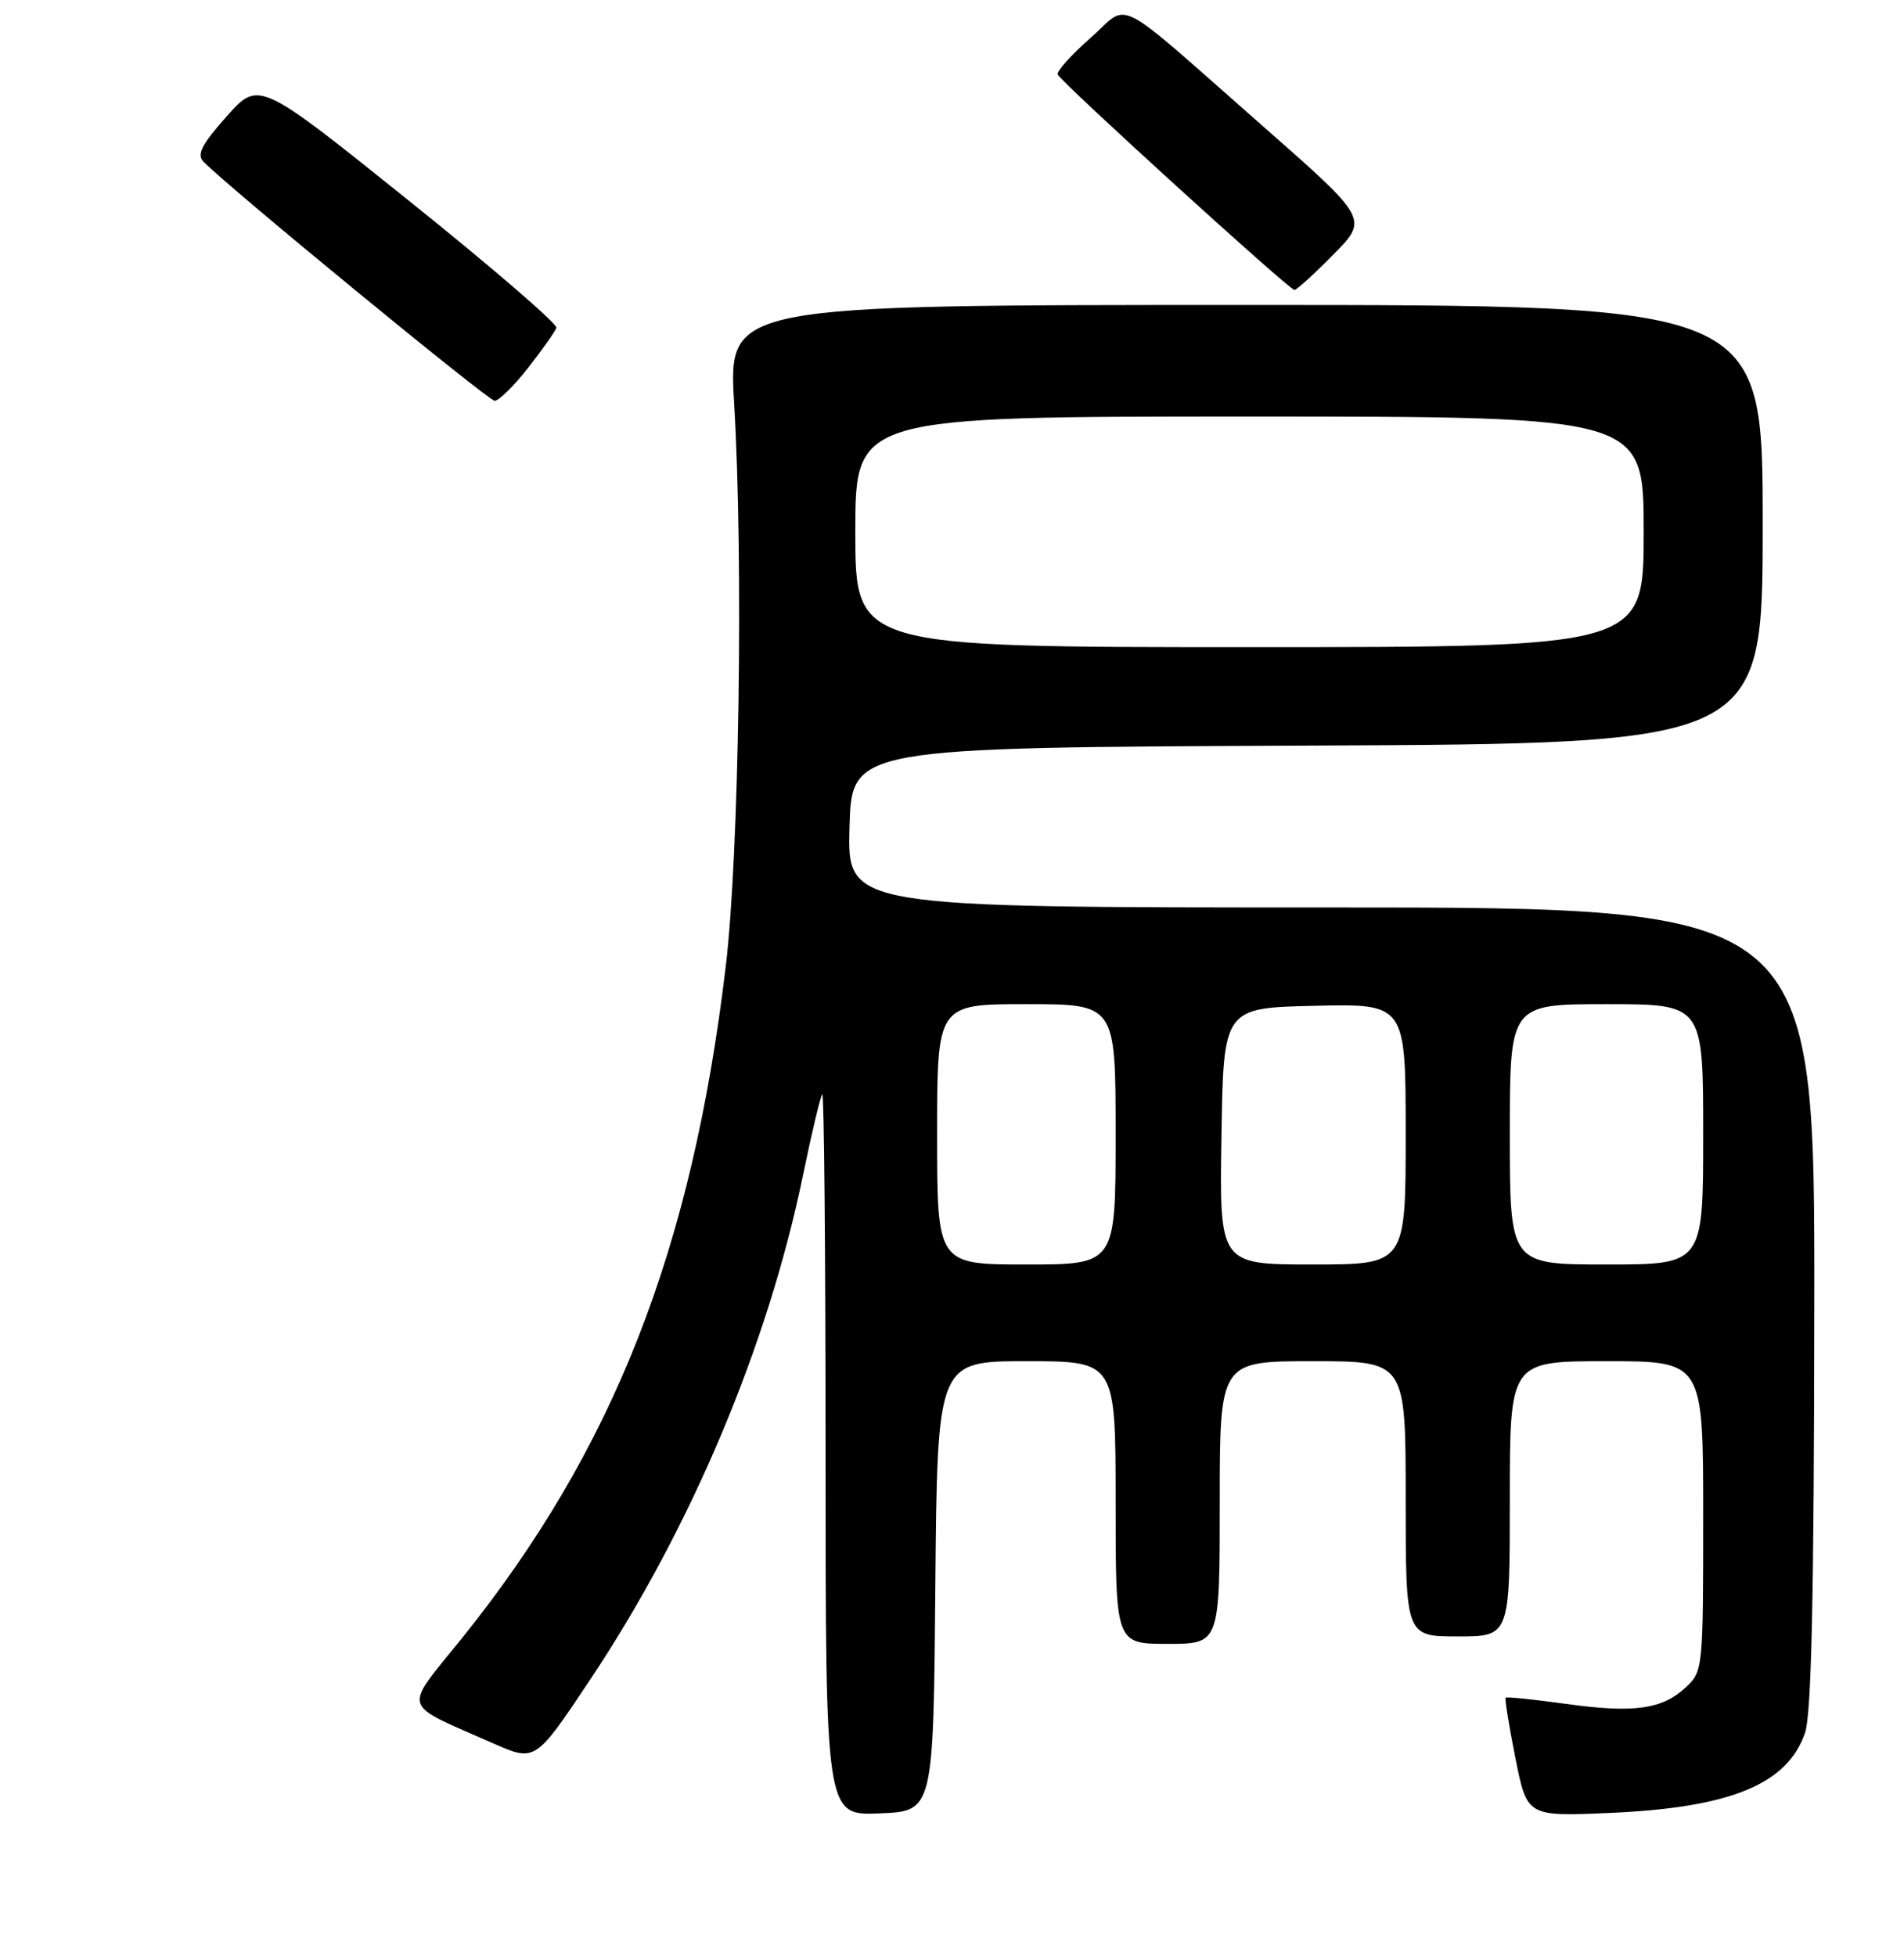 <?xml version="1.0" encoding="UTF-8" standalone="no"?>
<!DOCTYPE svg PUBLIC "-//W3C//DTD SVG 1.1//EN" "http://www.w3.org/Graphics/SVG/1.1/DTD/svg11.dtd" >
<svg xmlns="http://www.w3.org/2000/svg" xmlns:xlink="http://www.w3.org/1999/xlink" version="1.1" viewBox="0 0 256 263">
 <g >
 <path fill="currentColor"
d=" M 125.76 213.25 C 126.03 183.00 126.03 183.00 138.01 183.00 C 150.00 183.00 150.00 183.00 150.00 202.00 C 150.00 221.00 150.00 221.00 157.00 221.00 C 164.00 221.00 164.00 221.00 164.00 202.00 C 164.00 183.00 164.00 183.00 176.50 183.00 C 189.00 183.00 189.00 183.00 189.00 201.50 C 189.00 220.00 189.00 220.00 196.00 220.00 C 203.00 220.00 203.00 220.00 203.00 201.50 C 203.00 183.00 203.00 183.00 216.00 183.00 C 229.00 183.00 229.00 183.00 229.00 203.83 C 229.00 224.26 228.96 224.69 226.70 226.81 C 223.51 229.81 219.70 230.34 210.56 229.07 C 206.23 228.47 202.58 228.09 202.44 228.24 C 202.30 228.38 202.89 232.03 203.75 236.35 C 205.32 244.21 205.32 244.21 216.41 243.73 C 232.65 243.03 240.31 239.89 242.69 232.97 C 243.56 230.46 243.90 214.66 243.94 175.75 C 244.00 122.00 244.00 122.00 178.97 122.00 C 113.93 122.00 113.93 122.00 114.22 111.25 C 114.50 100.50 114.50 100.50 175.75 100.24 C 237.00 99.98 237.00 99.98 237.00 70.49 C 237.00 41.00 237.00 41.00 167.46 41.00 C 97.93 41.00 97.93 41.00 98.71 54.25 C 99.97 75.38 99.38 114.84 97.58 129.92 C 93.04 168.04 82.49 194.90 62.11 220.24 C 54.13 230.16 53.73 228.81 66.32 234.38 C 71.98 236.88 71.98 236.88 79.43 225.69 C 92.89 205.47 103.24 180.92 107.96 158.02 C 109.15 152.26 110.32 147.35 110.56 147.11 C 110.80 146.87 111.00 168.59 111.00 195.38 C 111.00 244.09 111.00 244.09 118.25 243.79 C 125.50 243.50 125.50 243.50 125.76 213.25 Z  M 71.00 49.46 C 72.92 47.00 74.64 44.58 74.81 44.07 C 74.98 43.56 66.05 35.86 54.96 26.97 C 34.80 10.79 34.80 10.79 30.48 15.64 C 27.10 19.45 26.42 20.77 27.36 21.74 C 30.50 25.01 65.62 53.85 66.50 53.88 C 67.05 53.91 69.08 51.91 71.00 49.46 Z  M 179.28 34.22 C 183.99 29.44 183.99 29.44 169.81 16.97 C 149.20 -1.14 152.06 0.31 146.58 5.14 C 144.01 7.40 142.05 9.59 142.21 10.01 C 142.58 10.98 173.31 38.95 174.04 38.98 C 174.33 38.99 176.69 36.85 179.28 34.22 Z  M 126.00 152.50 C 126.00 135.00 126.00 135.00 138.00 135.00 C 150.00 135.00 150.00 135.00 150.00 152.50 C 150.00 170.00 150.00 170.00 138.00 170.00 C 126.00 170.00 126.00 170.00 126.00 152.50 Z  M 164.23 152.75 C 164.50 135.50 164.50 135.50 176.75 135.22 C 189.00 134.94 189.00 134.94 189.00 152.47 C 189.00 170.00 189.00 170.00 176.48 170.00 C 163.95 170.00 163.95 170.00 164.23 152.75 Z  M 203.00 152.50 C 203.00 135.00 203.00 135.00 216.00 135.00 C 229.00 135.00 229.00 135.00 229.00 152.50 C 229.00 170.00 229.00 170.00 216.00 170.00 C 203.00 170.00 203.00 170.00 203.00 152.50 Z  M 115.00 71.50 C 115.00 56.00 115.00 56.00 168.00 56.00 C 221.00 56.00 221.00 56.00 221.00 71.50 C 221.00 87.00 221.00 87.00 168.00 87.00 C 115.00 87.00 115.00 87.00 115.00 71.50 Z "/>
</g>
</svg>